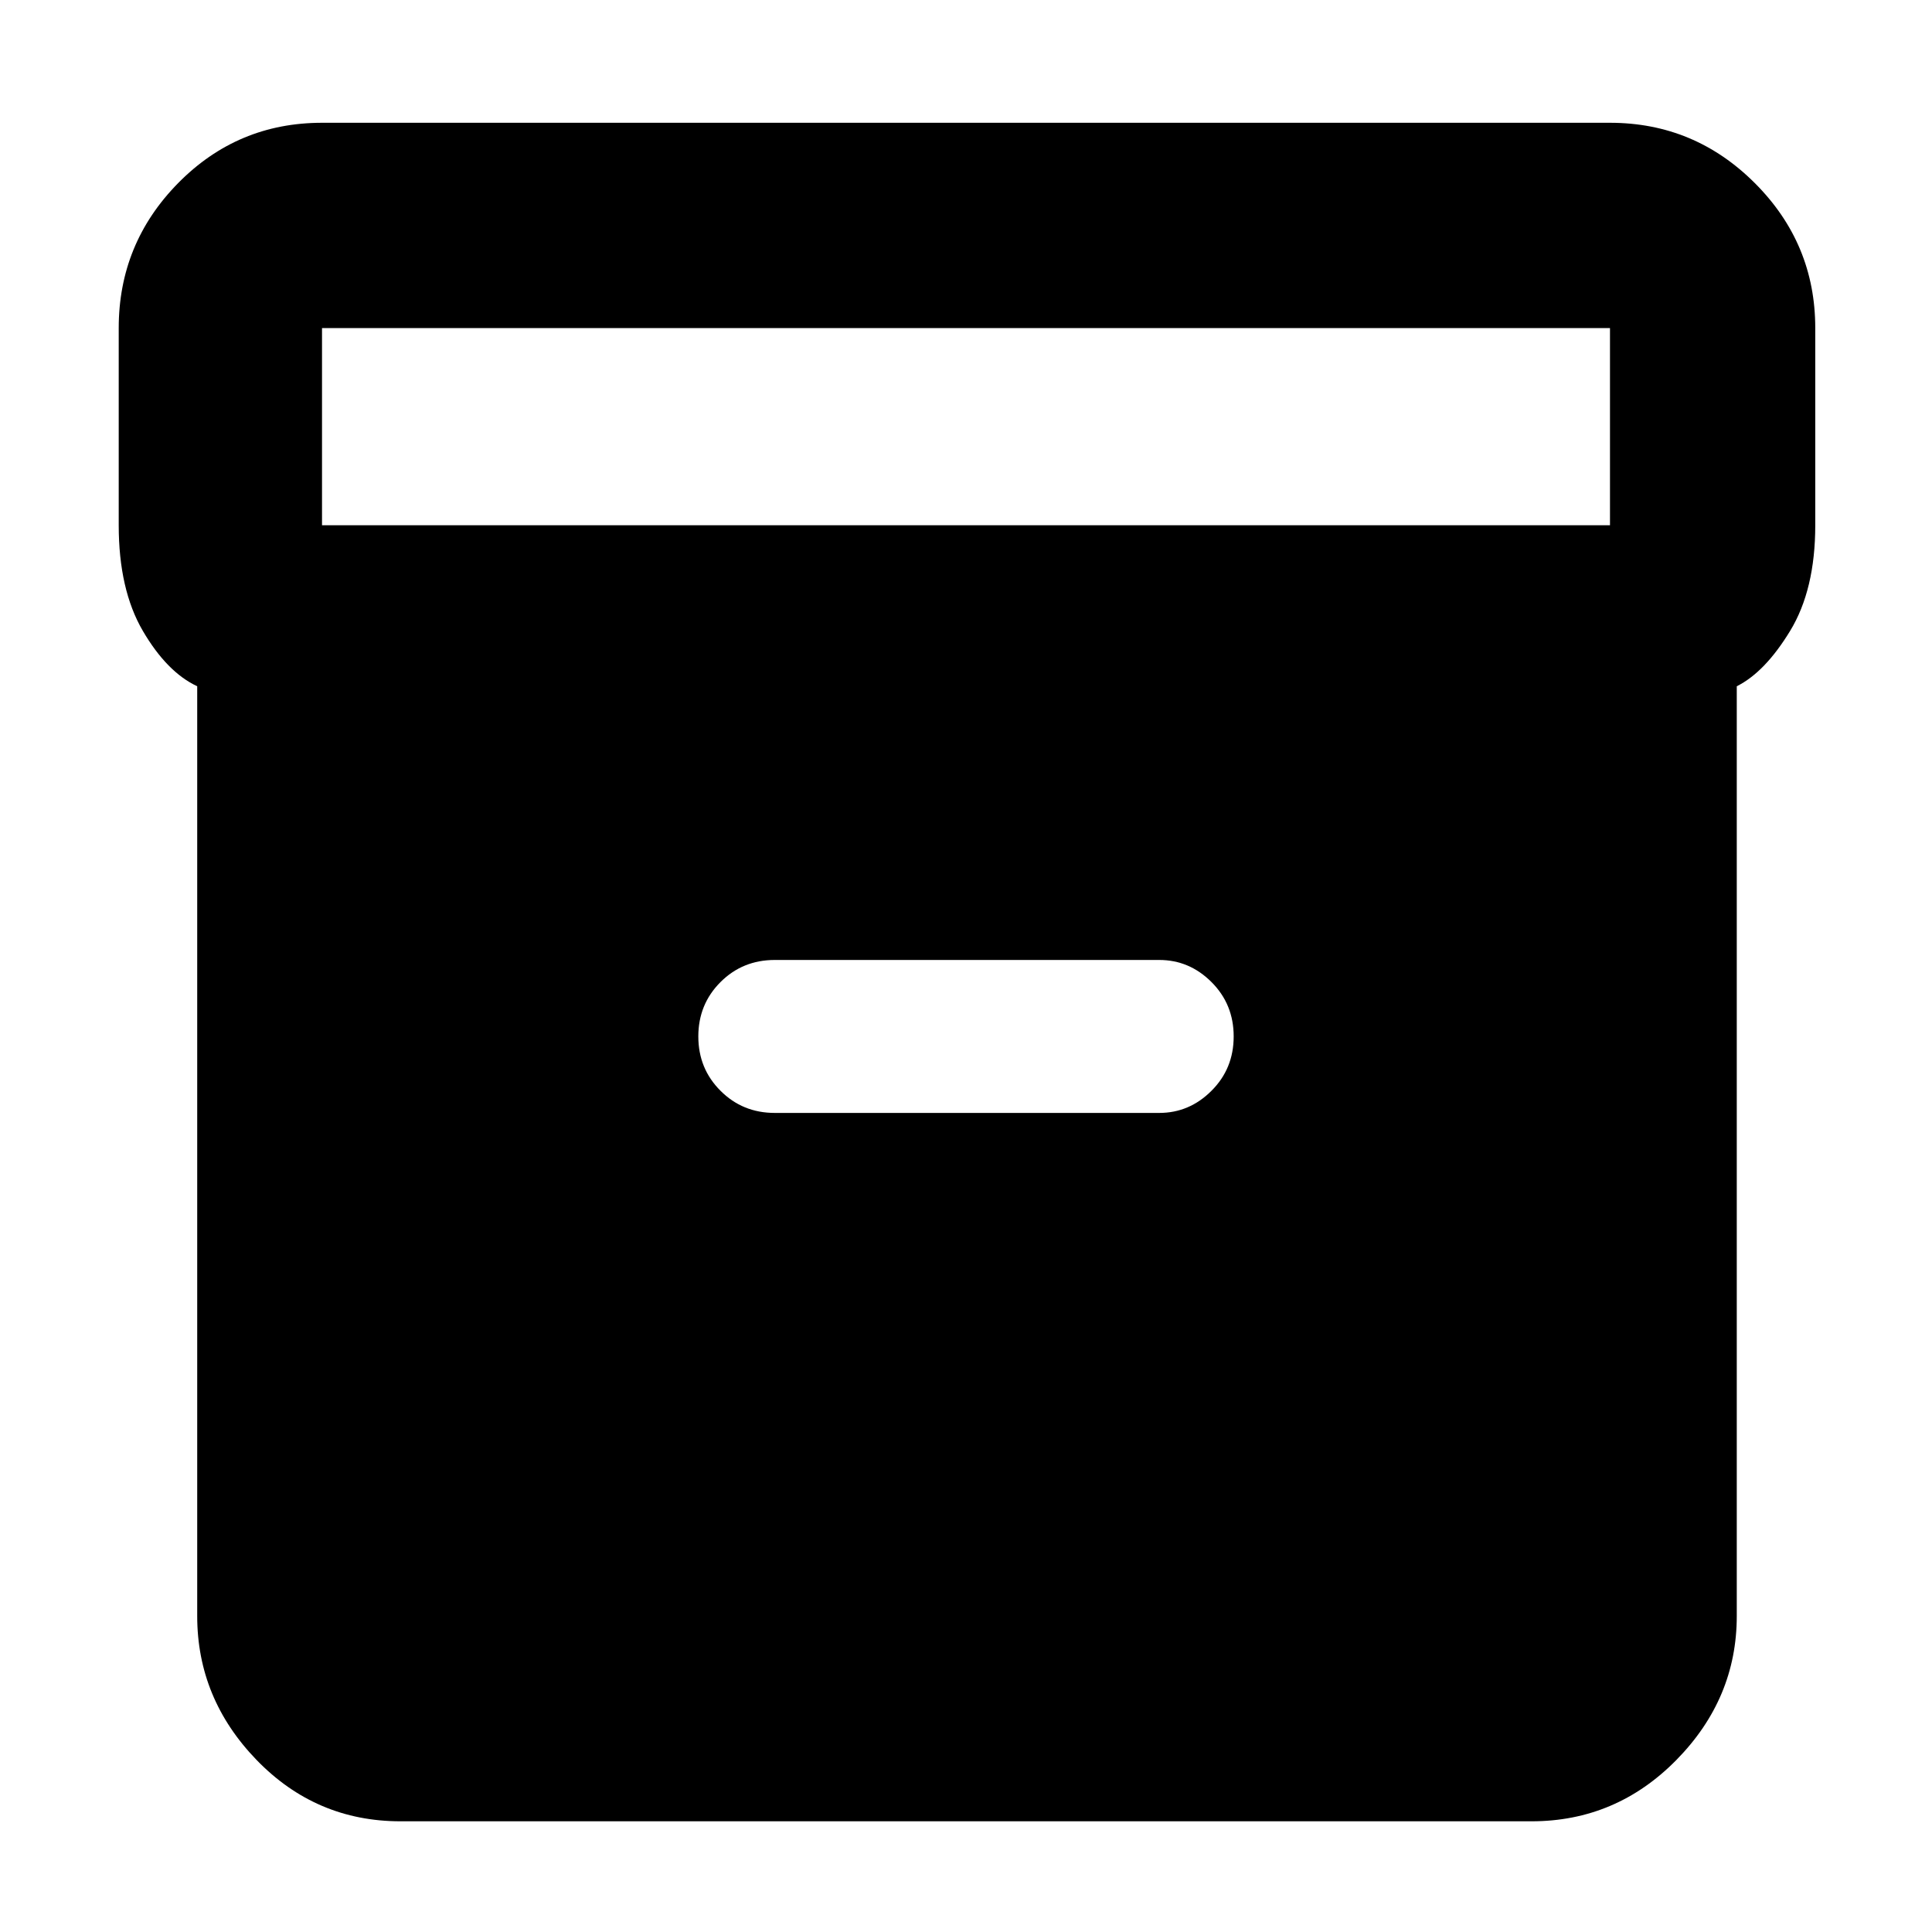 <svg xmlns="http://www.w3.org/2000/svg" height="40" width="40"><path d="M8.292 37.708q-1.75 0-2.98-1.27-1.229-1.271-1.229-2.98v-19.25q-.625-.291-1.125-1.145-.5-.855-.5-2.188V6.792q0-1.75 1.229-3 1.23-1.25 2.98-1.25h26.666q1.75 0 3 1.25t1.25 3v4.083q0 1.333-.521 2.188-.52.854-1.104 1.145v19.25q0 1.709-1.25 2.98-1.25 1.27-3 1.27Zm25.041-26.833V6.792H6.667v4.083ZM16.042 23.042H24q.625 0 1.083-.459.459-.458.459-1.125 0-.666-.459-1.125-.458-.458-1.083-.458h-7.958q-.667 0-1.125.458-.459.459-.459 1.125 0 .667.459 1.125.458.459 1.125.459Z"/></svg>